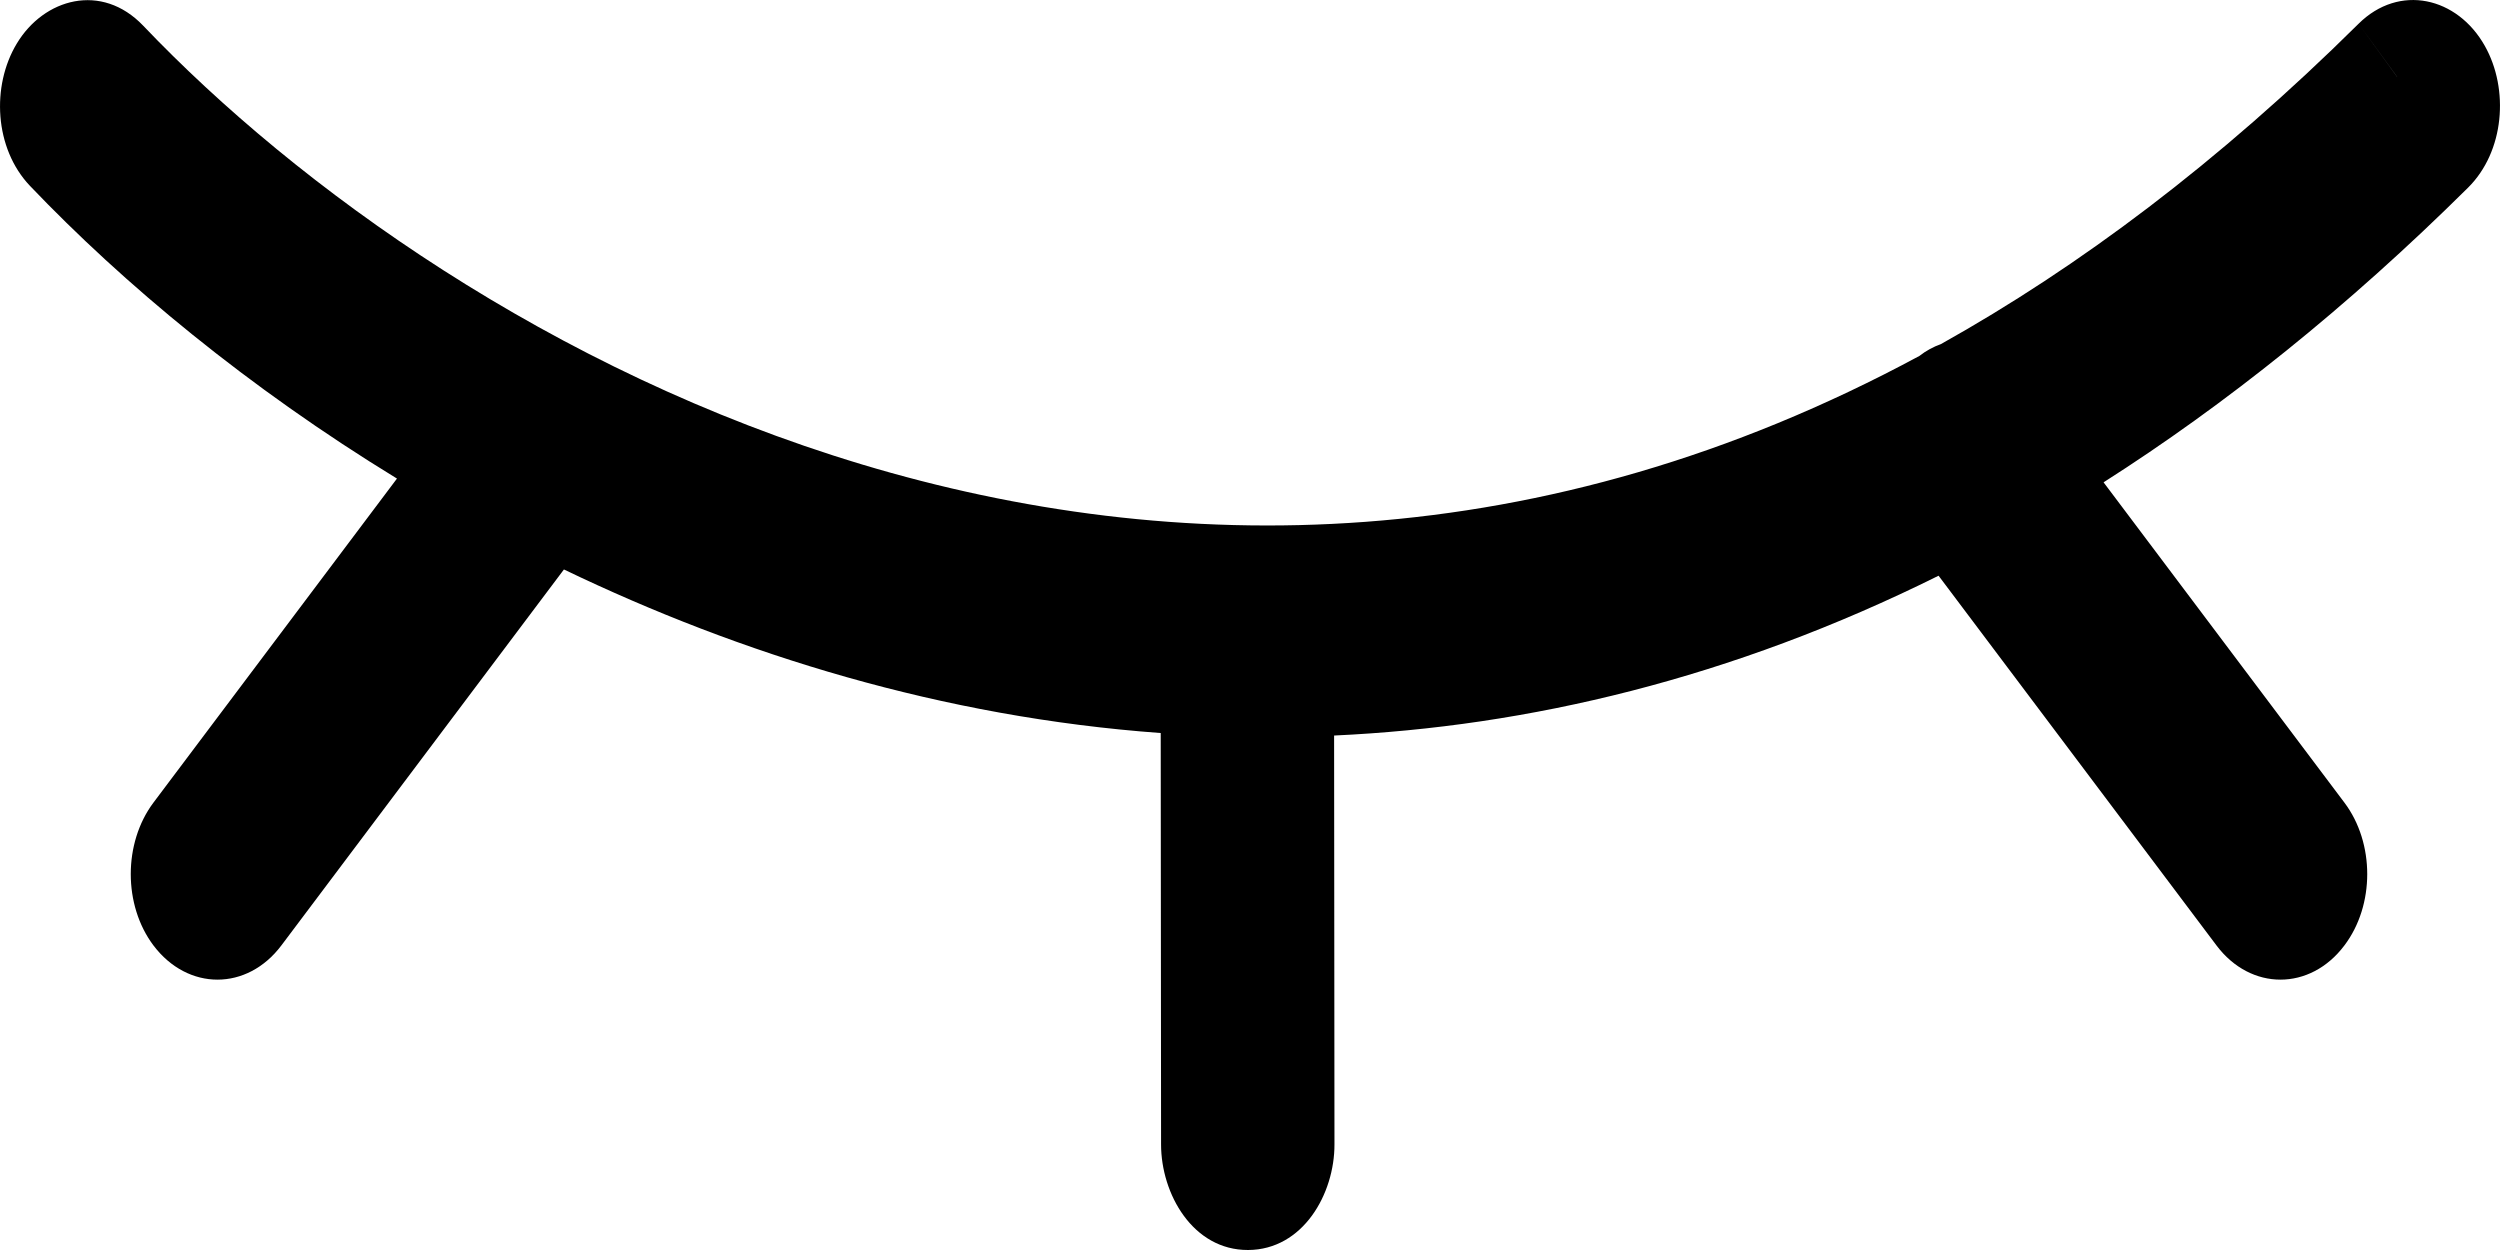 <svg width="14" height="7" viewBox="0 0 14 7" fill="none" xmlns="http://www.w3.org/2000/svg">
<path fill-rule="evenodd" clip-rule="evenodd" d="M13.208 0.133C13.436 -0.093 13.761 -0.017 13.915 0.257C14.052 0.5 14.025 0.849 13.821 1.051L13.607 0.757L13.821 1.051C13.144 1.722 12.461 2.267 11.78 2.701L13.129 4.495C13.299 4.721 13.299 5.069 13.129 5.294C12.937 5.55 12.604 5.55 12.412 5.294L10.856 3.224C9.697 3.8 8.557 4.069 7.471 4.119L7.473 6.408C7.474 6.685 7.297 6.999 6.989 7C6.68 7.001 6.502 6.686 6.502 6.409L6.5 4.105C5.277 4.016 4.145 3.664 3.158 3.189L1.576 5.294C1.384 5.55 1.052 5.55 0.859 5.294L1.083 5.065L0.859 5.294C0.69 5.069 0.69 4.721 0.859 4.495L2.223 2.68C1.387 2.169 0.688 1.586 0.168 1.041C-0.032 0.831 -0.049 0.481 0.094 0.244C0.246 -0.009 0.569 -0.1 0.802 0.144C2.517 1.943 6.507 4.281 10.749 1.993C10.786 1.964 10.827 1.942 10.869 1.927C11.64 1.496 12.424 0.91 13.208 0.133L13.423 0.429L13.424 0.431M13.208 0.133L13.423 0.429Z" fill="black"/>
</svg>
